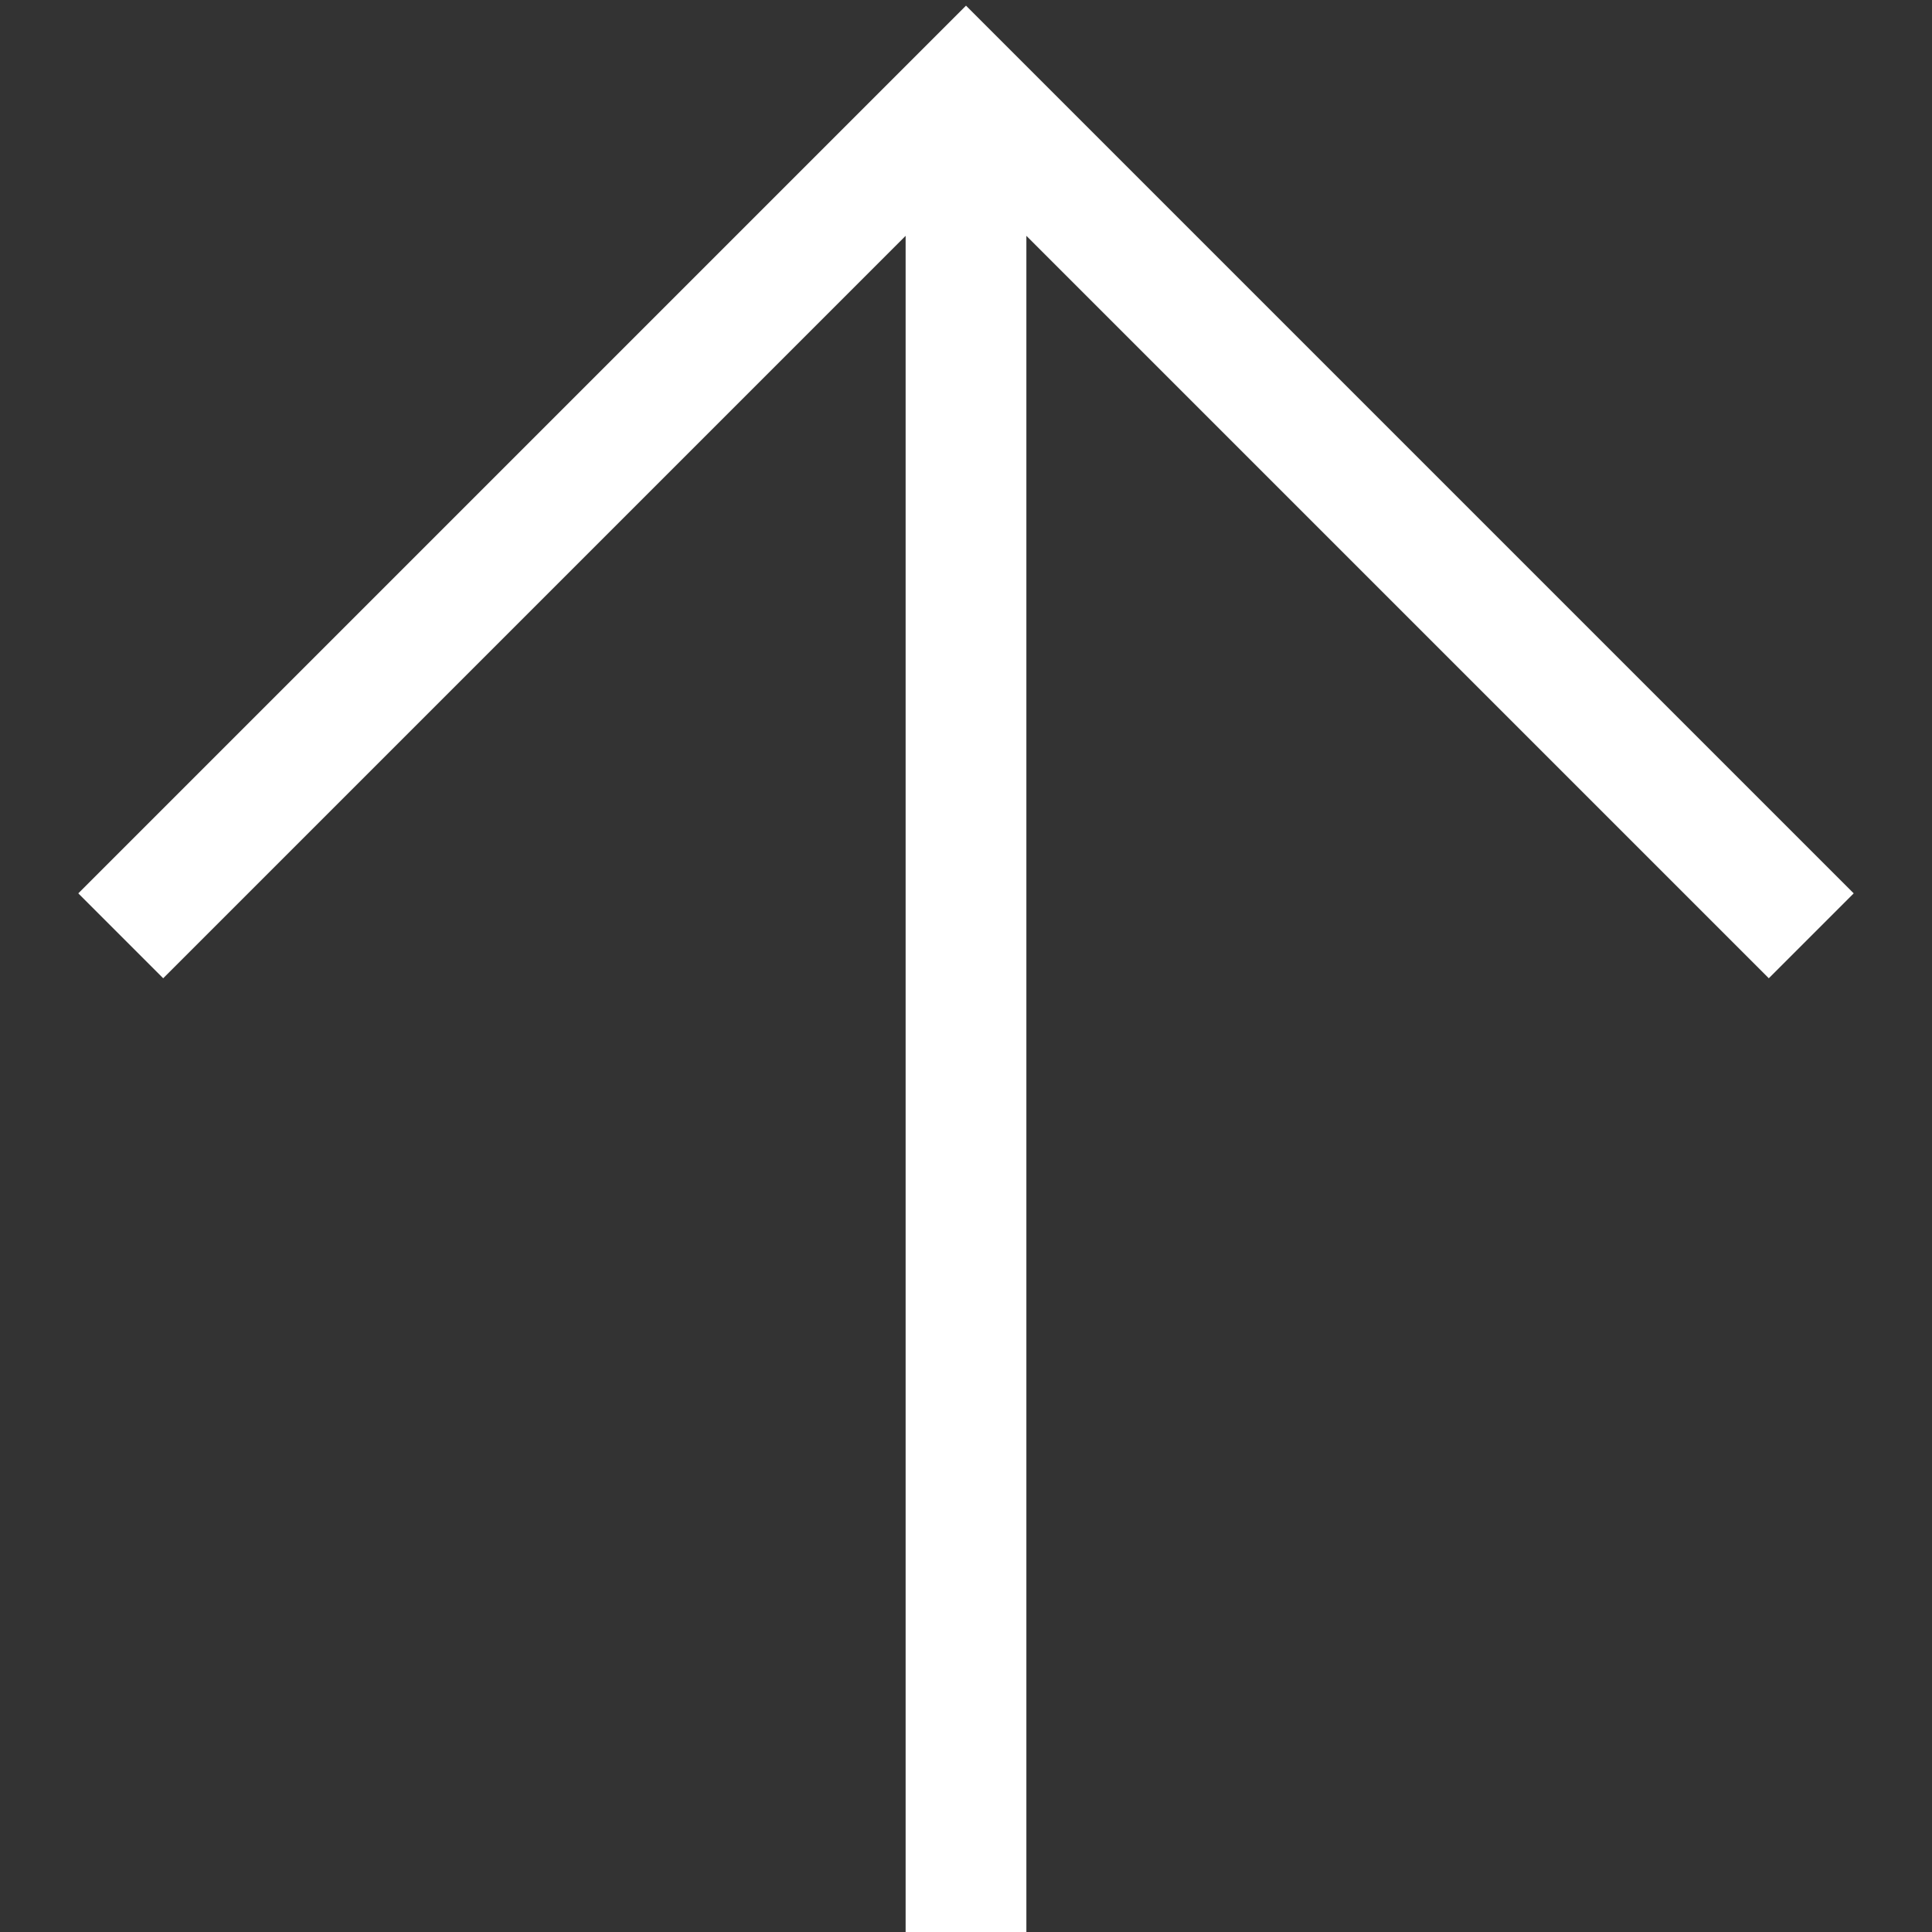 <svg xmlns="http://www.w3.org/2000/svg" viewBox="0 0 2048 2048" width="32" height="32">
  <rect x="0" y="0" width="2048" height="2048" fill="#333333" stroke="none"/>
  <path fill="white" d="M1875 1037l-787-787v1798H960V250l-787 787-90-90L1024 6l941 941-90 90z" />
</svg>